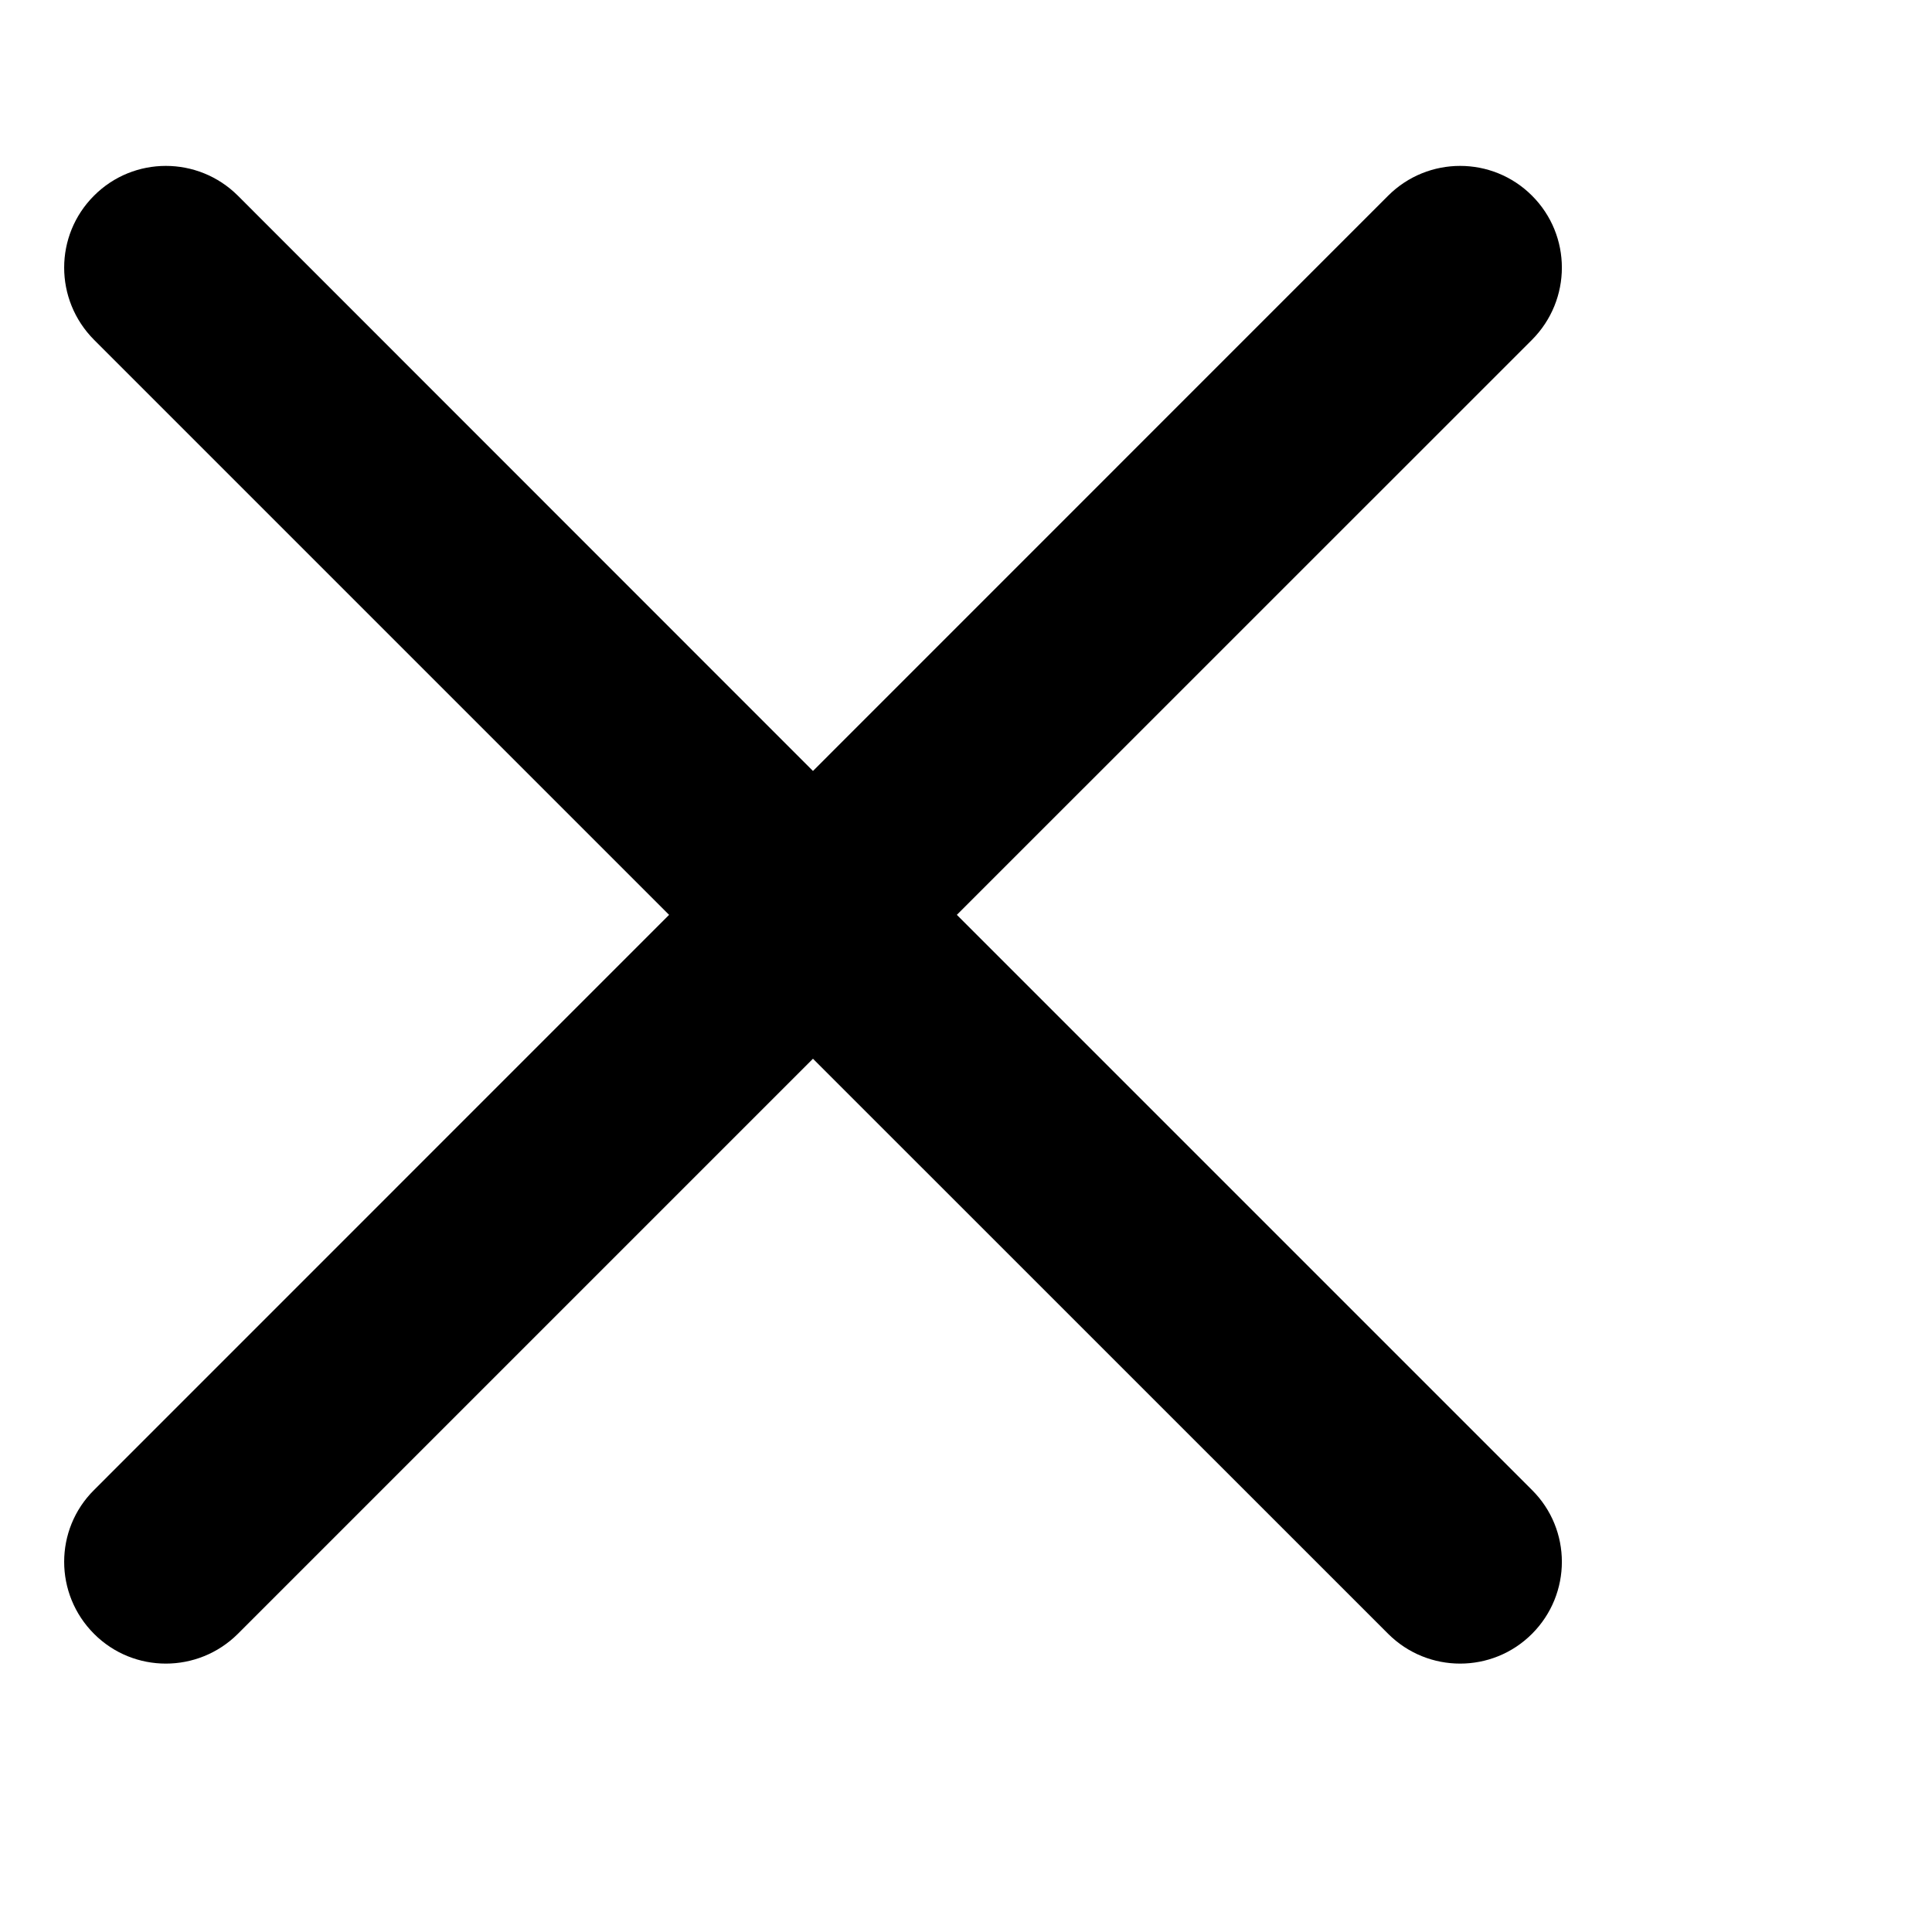 <svg xmlns="http://www.w3.org/2000/svg" viewBox="0 -1 19 19">
  <g>
    <path fill-rule="evenodd" d="M9.410,7.997 L15.066,13.653 C15.458,14.042 15.458,14.676 15.066,15.068 C14.676,15.458 14.043,15.458 13.652,15.068 L7.995,9.412 L2.339,15.068 C1.947,15.458 1.314,15.458 0.925,15.068 C0.533,14.676 0.533,14.042 0.925,13.653 L6.580,7.997 L0.925,2.342 C0.533,1.948 0.533,1.315 0.925,0.924 C1.314,0.534 1.947,0.534 2.339,0.924 L7.995,6.582 L13.652,0.924 C14.043,0.534 14.676,0.534 15.066,0.924 C15.458,1.315 15.458,1.948 15.066,2.342 L9.410,7.997 Z"/>
  </g>
</svg>
